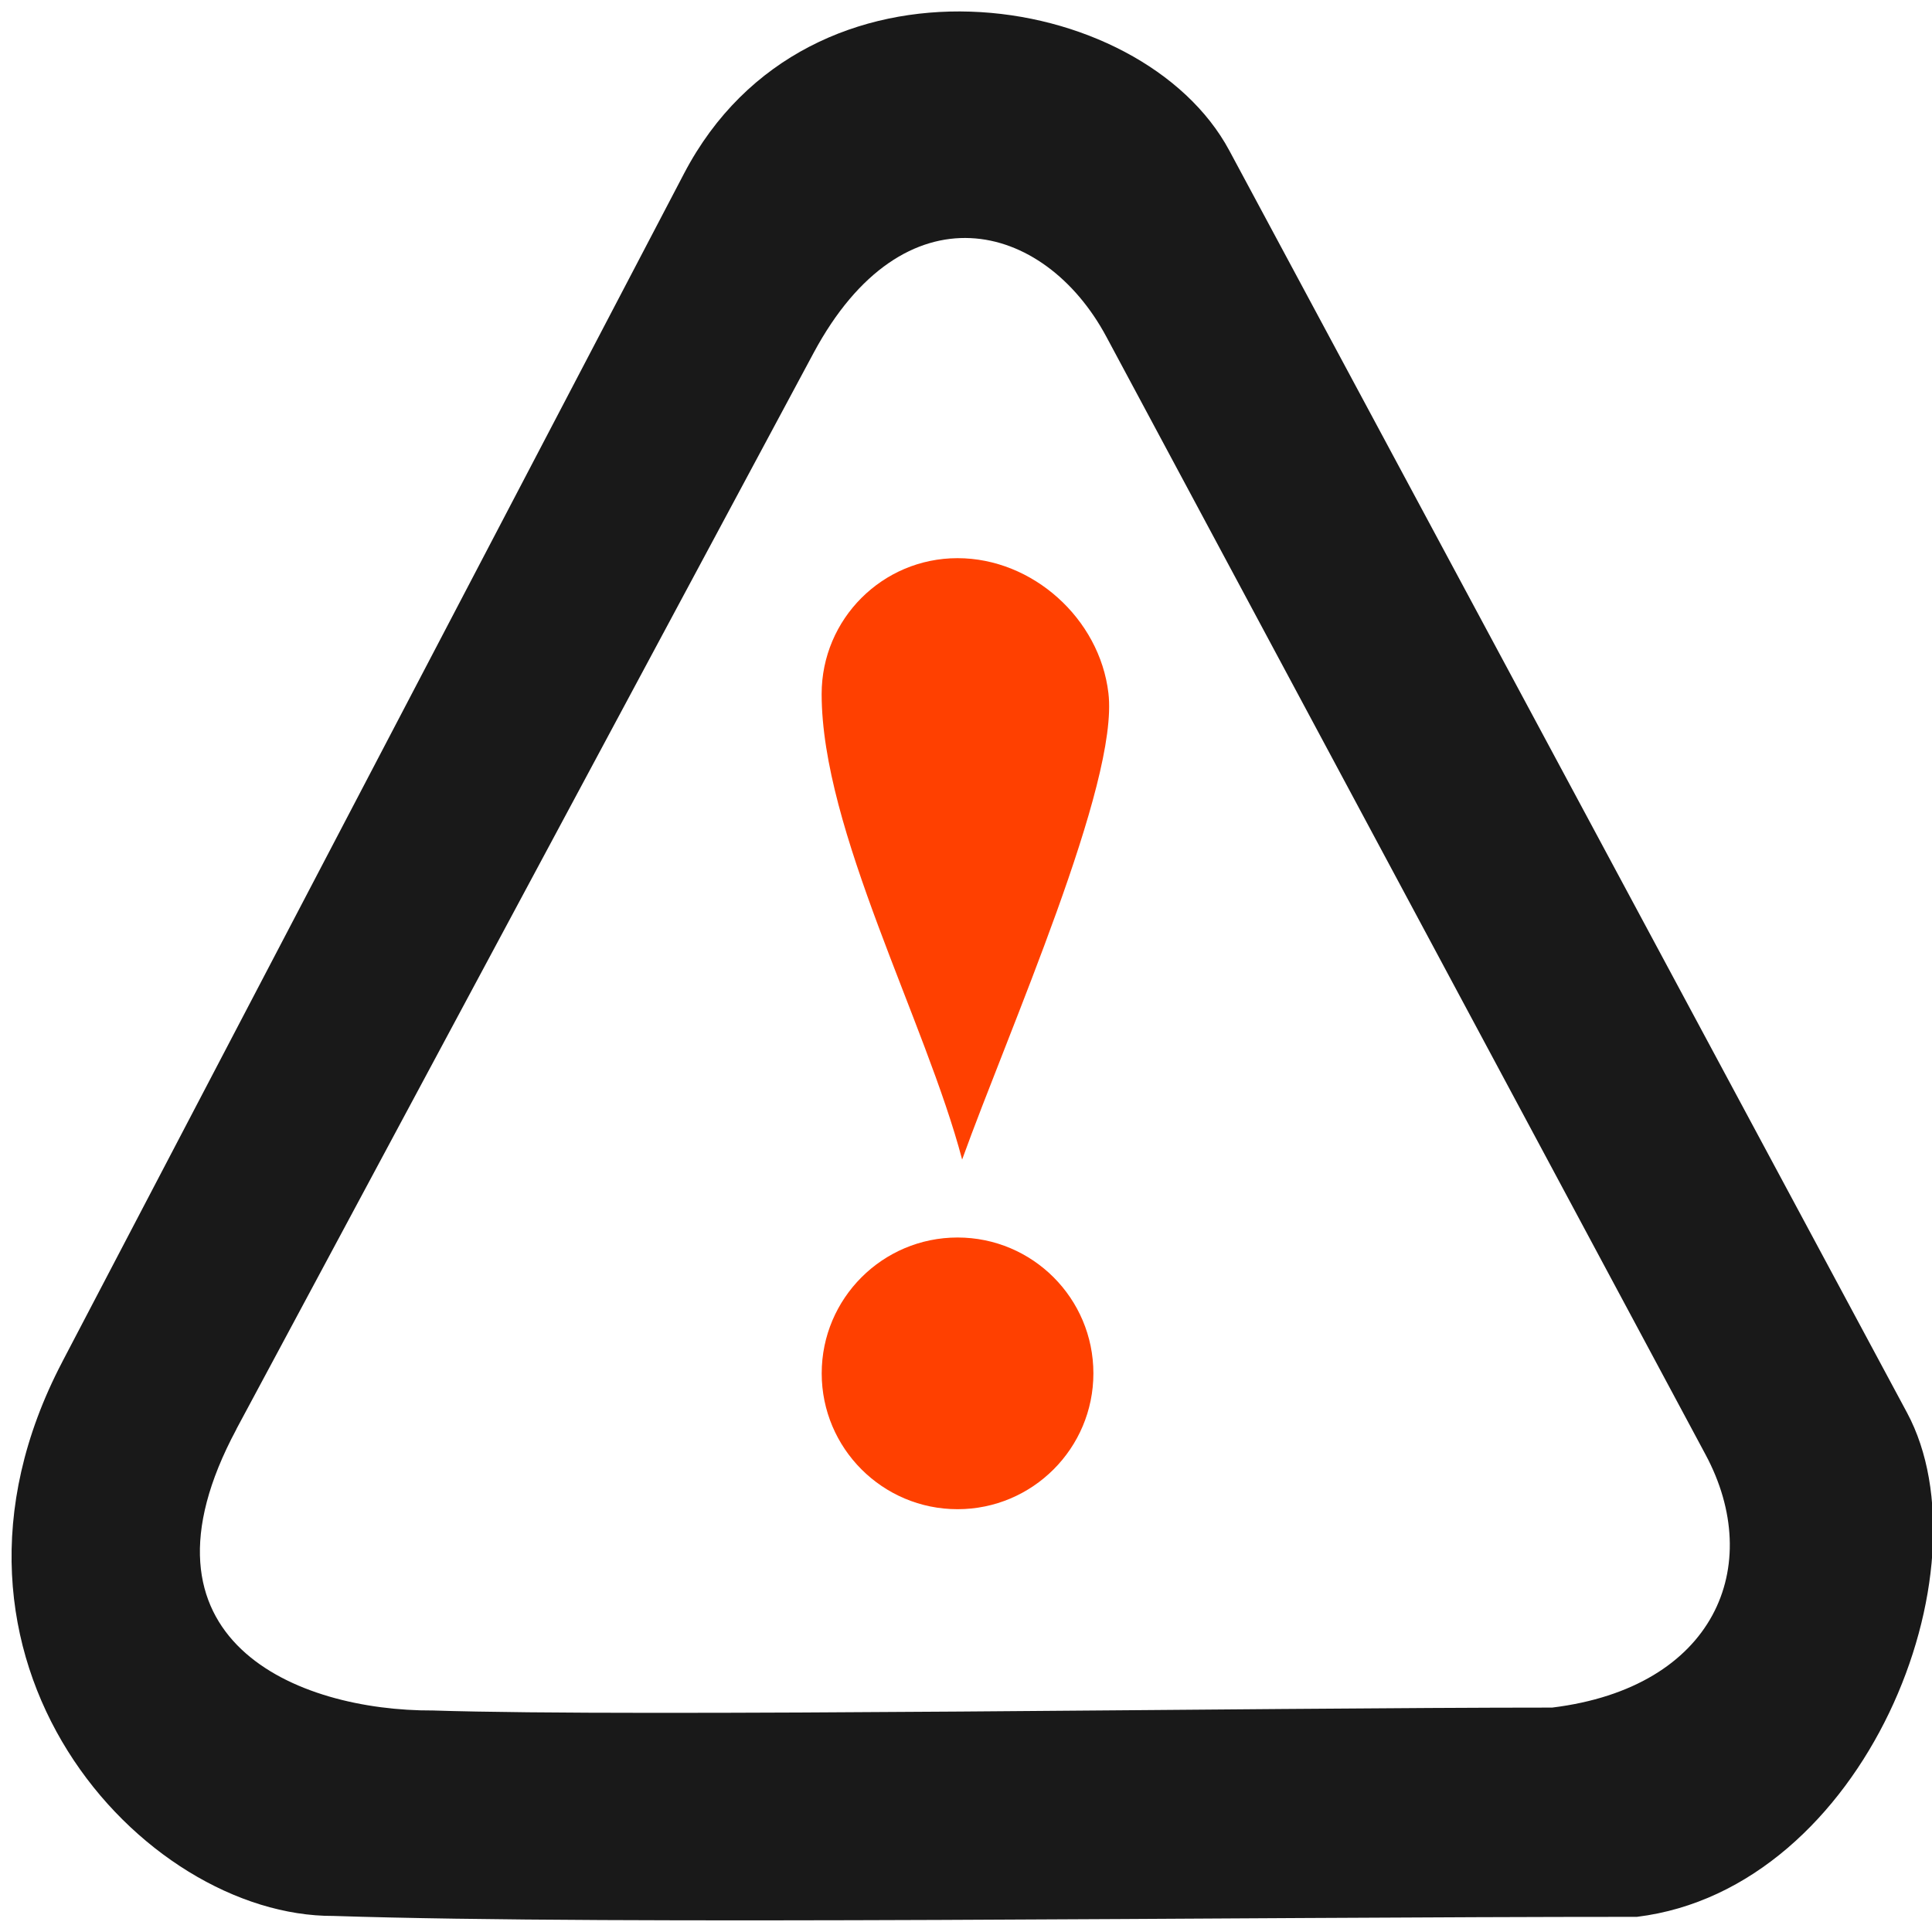 <?xml version="1.0" encoding="utf-8"?>
<!-- Generated by IcoMoon.io -->
<!DOCTYPE svg PUBLIC "-//W3C//DTD SVG 1.1//EN" "http://www.w3.org/Graphics/SVG/1.1/DTD/svg11.dtd">
<svg version="1.1" xmlns="http://www.w3.org/2000/svg" xmlns:xlink="http://www.w3.org/1999/xlink" width="32" height="32" viewBox="0 0 32 32">
<path fill="#191919" d="M3.915 23.674c-1.873 3.492 1.004 4.668 3.258 4.657 3.394 0.111 13.728-0.048 18.536-0.048 2.696-0.331 3.529-2.346 2.541-4.189l-9.926-18.518c-1.032-1.925-3.353-2.518-4.849 0.271l-9.561 17.826zM1.029 22.561l10.301-19.687c2.061-3.939 7.58-3.084 9.031-0.381l11.225 20.905c1.39 2.588-0.687 7.886-4.473 8.351-6.751 0-16.822 0.141-21.589-0.015-3.166 0.015-7.074-4.243-4.494-9.174z"></path>
<path fill="#ff4000" d="M15.86 20.497c1.243 0 2.25 1.008 2.25 2.25s-1.008 2.25-2.25 2.25c-1.242 0-2.25-1.008-2.25-2.25s1.008-2.25 2.25-2.25z"></path>
<path fill="#ff4000" d="M15.86 9.245c1.243 0 2.354 1.002 2.499 2.236 0.176 1.492-1.656 5.594-2.423 7.725-0.603-2.289-2.327-5.46-2.327-7.711 0-1.243 1.008-2.25 2.25-2.25z"></path>
</svg>
